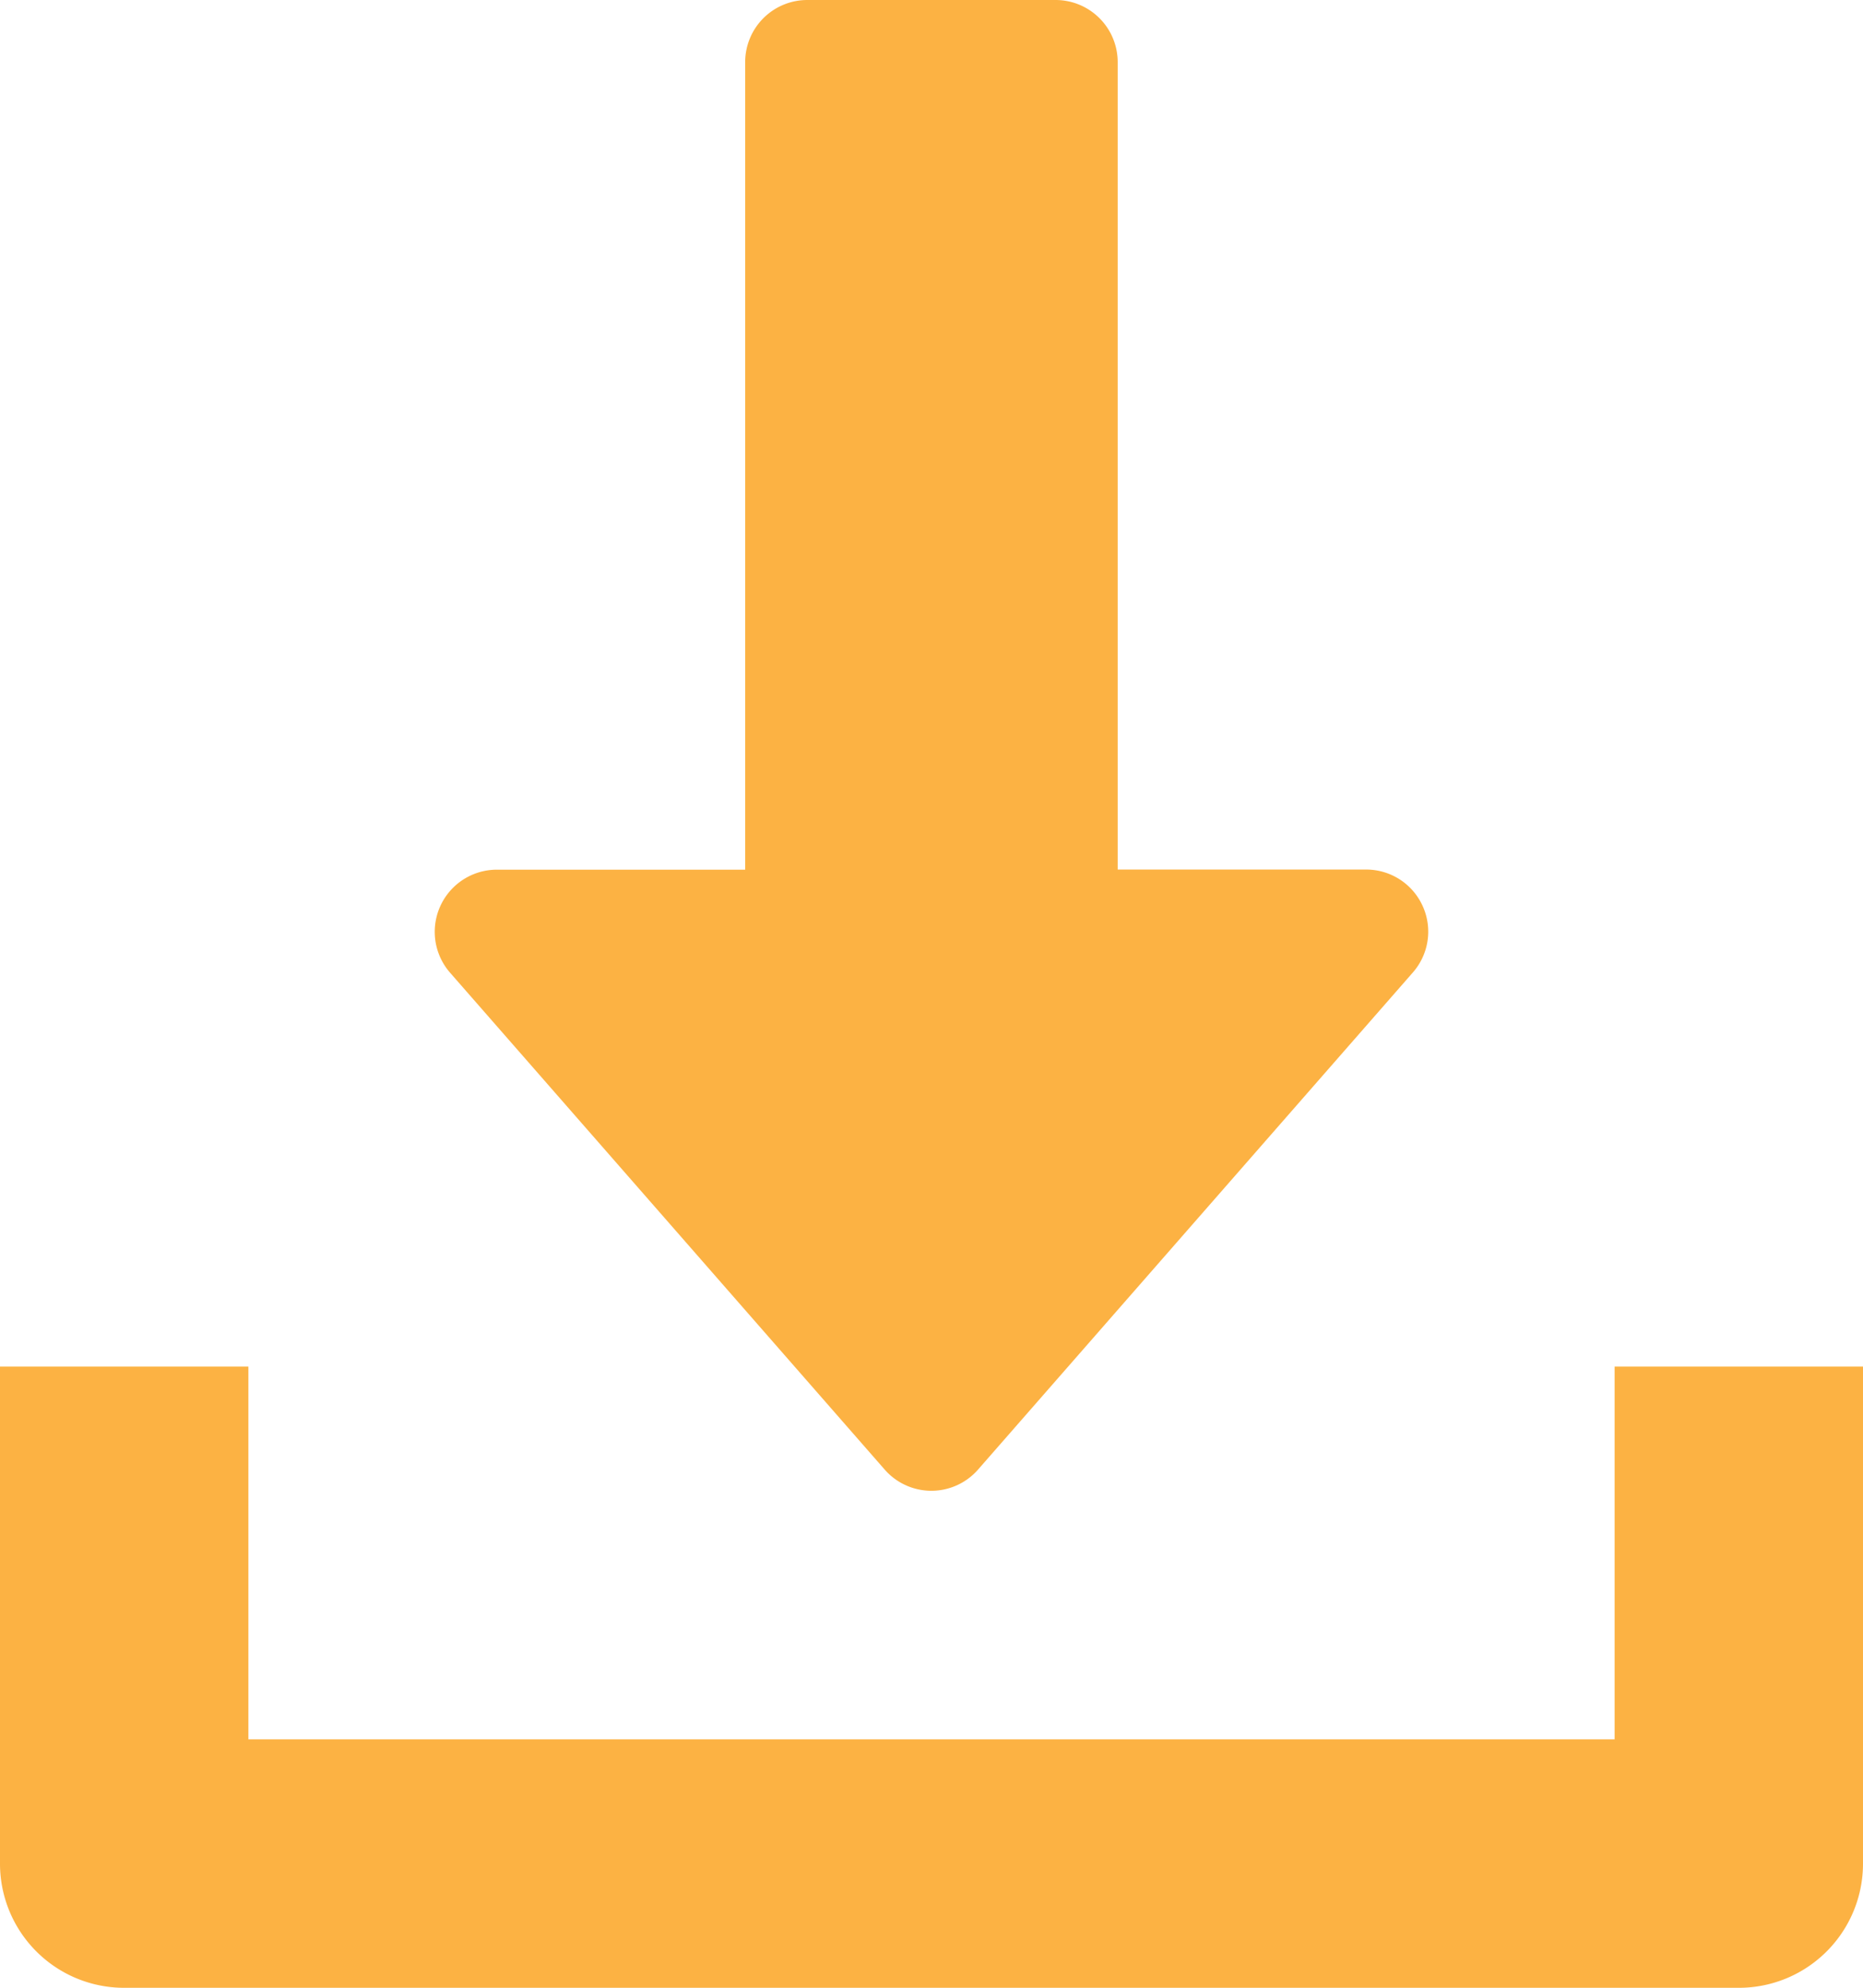 <svg xmlns="http://www.w3.org/2000/svg" width="14.063" height="15" viewBox="0 0 14.063 15">
  <g id="download" transform="translate(-16)">
    <g id="Group_1043" data-name="Group 1043" transform="translate(19.281)">
      <g id="Group_1042" data-name="Group 1042">
        <path id="Path_721" data-name="Path 721" d="M135.456,6.837a.468.468,0,0,0-.427-.275h-1.875V.469A.469.469,0,0,0,132.686,0h-1.875a.469.469,0,0,0-.469.469V6.563h-1.875a.469.469,0,0,0-.353.777l3.281,3.75a.468.468,0,0,0,.705,0l3.281-3.75A.467.467,0,0,0,135.456,6.837Z" transform="translate(-127.998)" fill="#fcb243"/>
      </g>
    </g>
    <g id="Group_1045" data-name="Group 1045" transform="translate(16 10.313)">
      <g id="Group_1044" data-name="Group 1044">
        <path id="Path_722" data-name="Path 722" d="M28.188,352v2.813H17.875V352H16v3.75a.937.937,0,0,0,.938.938H29.125a.937.937,0,0,0,.938-.937V352Z" transform="translate(-16 -352)" fill="#fcb243"/>
      </g>
    </g>
  </g>
</svg>
